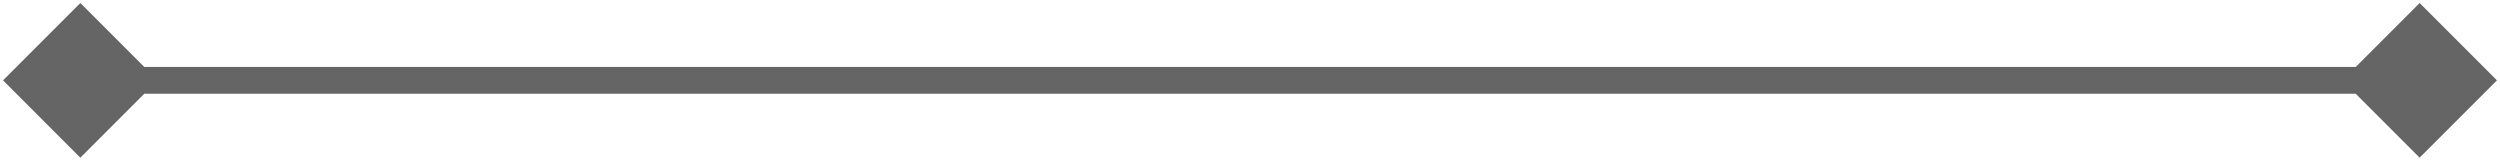 <svg width="280" height="18" viewBox="0 0 280 18" fill="none" xmlns="http://www.w3.org/2000/svg">
<path d="M279.66 9L271 0.34L262.34 9L271 17.66L279.66 9ZM0.34 9L9 17.66L17.66 9L9 0.34L0.34 9ZM271 7.5L9 7.5L9 10.5L271 10.5L271 7.5Z" fill="#656565"/>
</svg>
